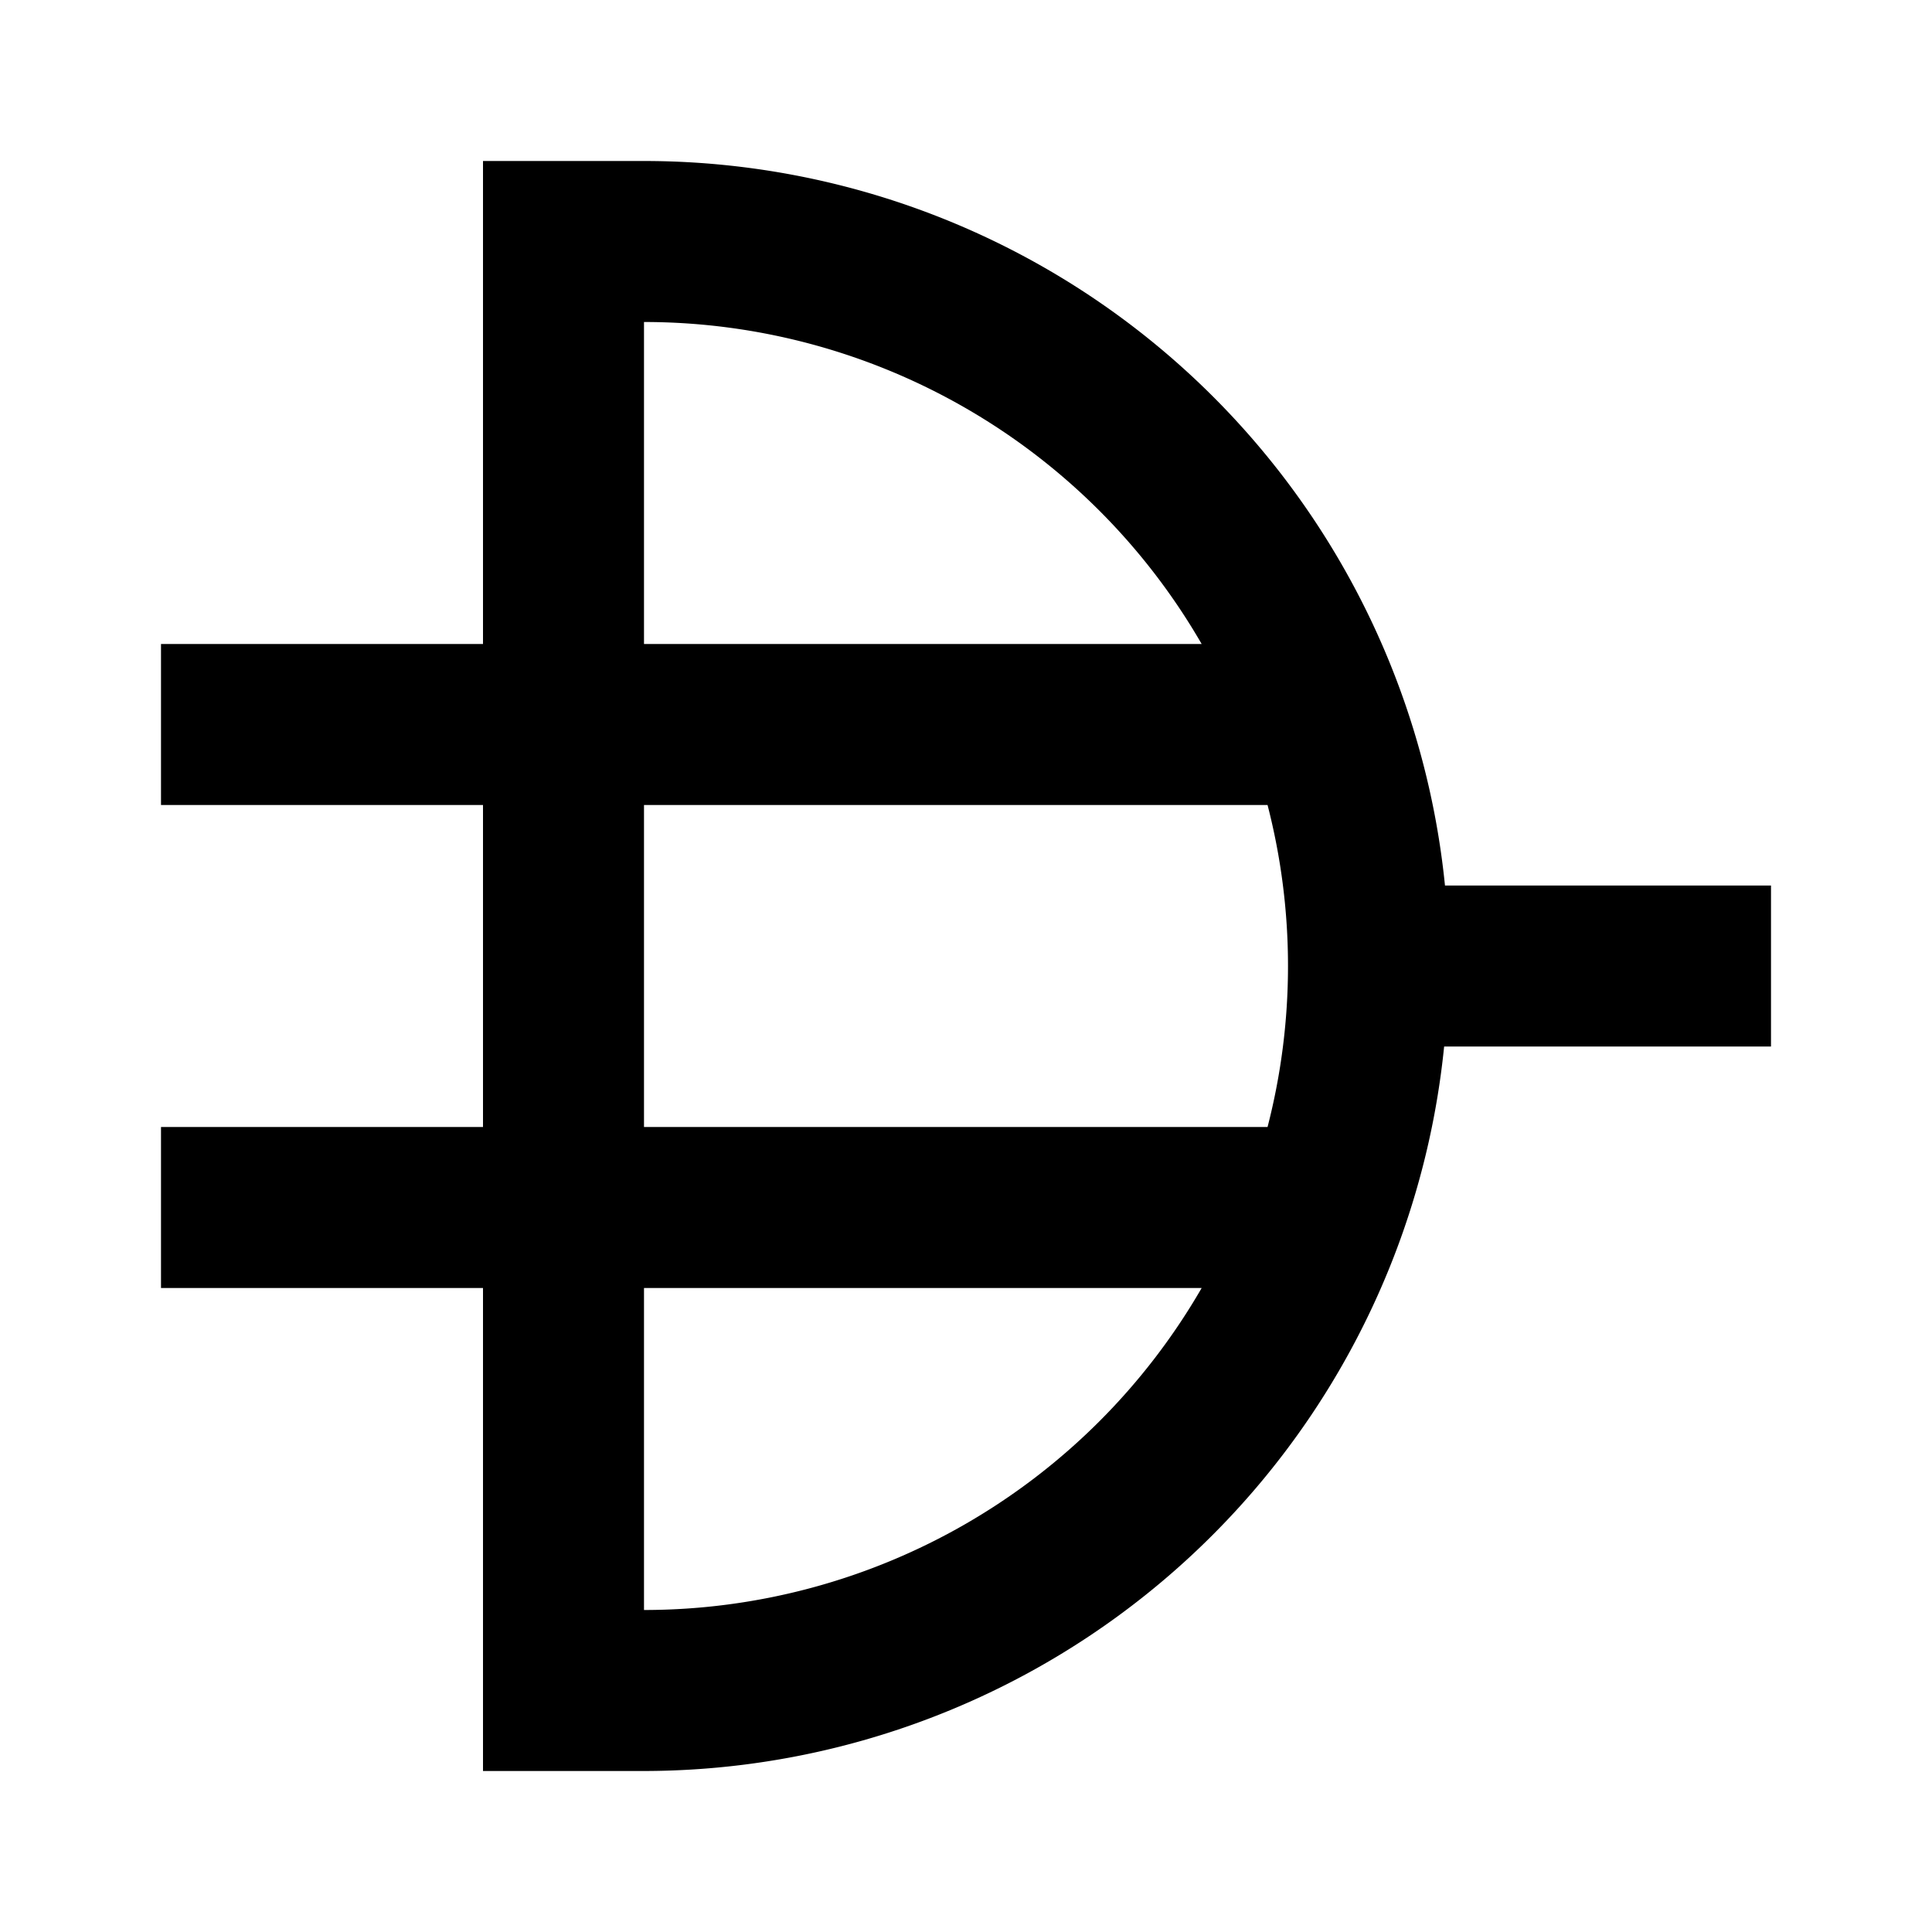 <svg xmlns="http://www.w3.org/2000/svg" viewBox="0 0 48 48">
<path fill="currentColor"
d="M12 4v12H4v4h8v8H4v4h8v12h4a20 20 0 0019.879-18H44v-4h-8.1A20 20 0 0016 4h-4zm4 4a16 16 0 0113.855 8H16V8zm0 12h15.492A16 16 0 0132 24a16 16 0 01-.508 4H16v-8zm0 12h13.855A16 16 0 0116 40v-8z" />
</svg>